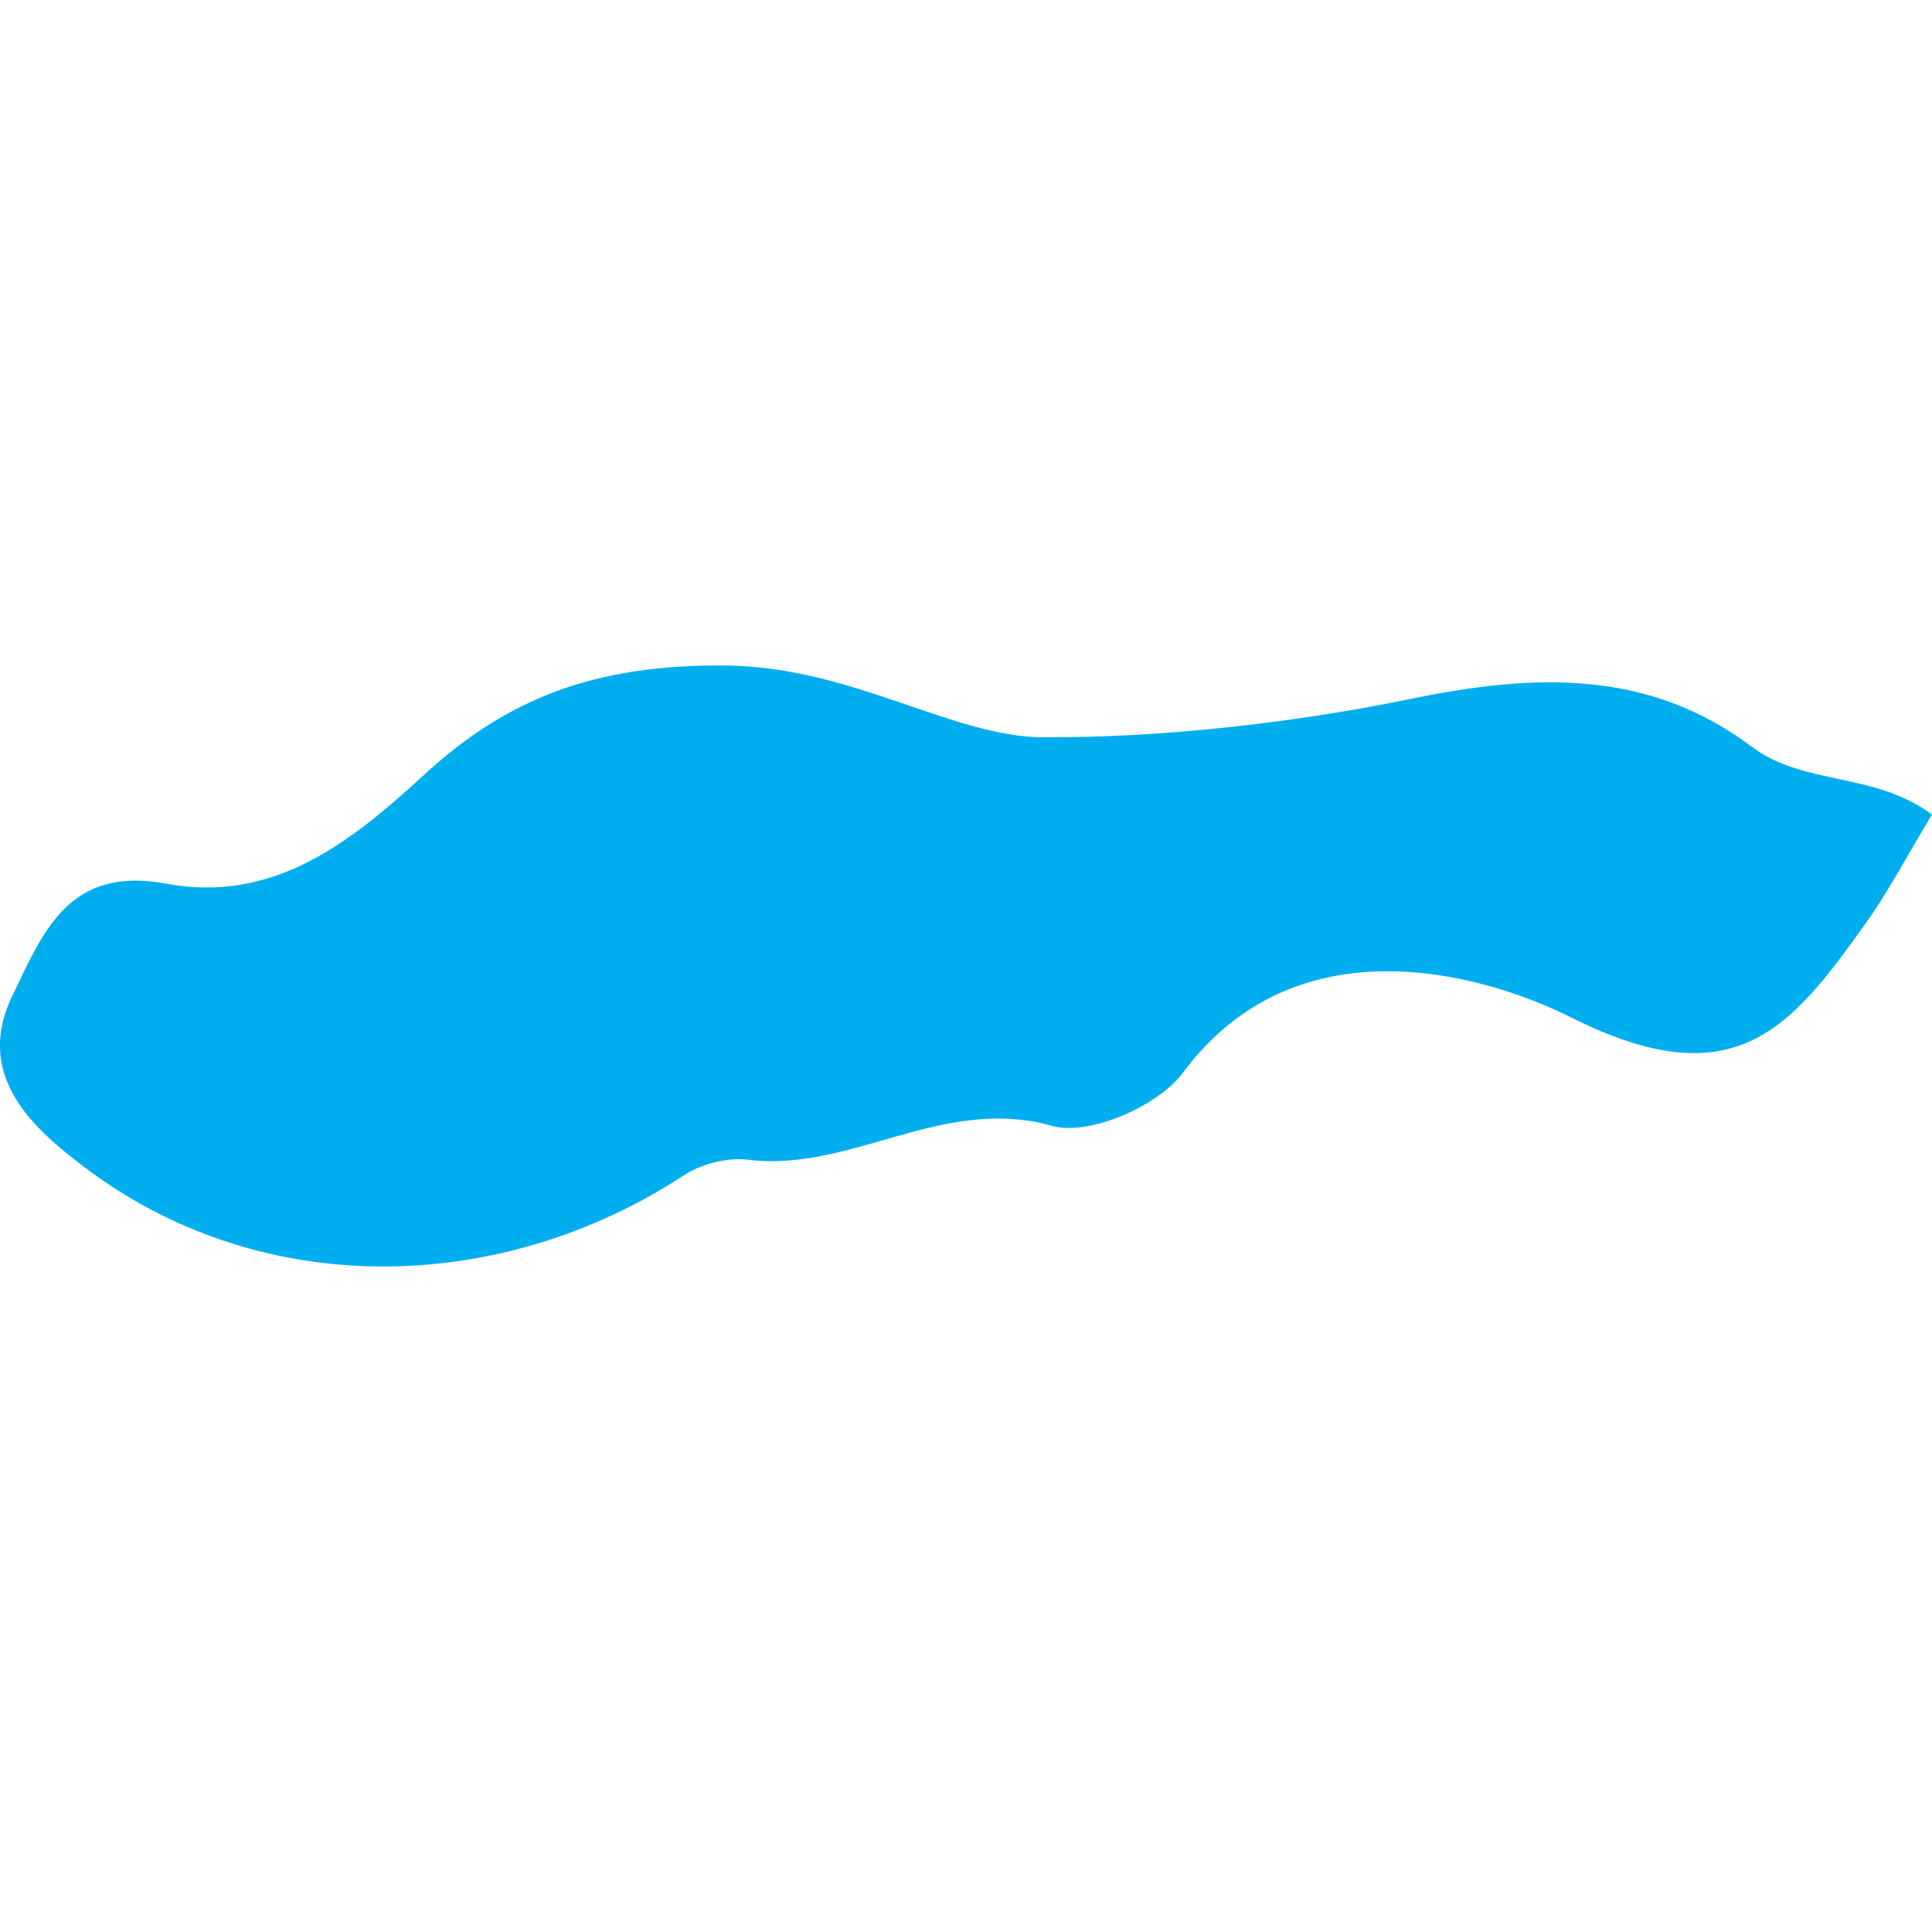 <?xml version="1.0" encoding="iso-8859-1"?>
<!-- Generator: Adobe Illustrator 16.0.0, SVG Export Plug-In . SVG Version: 6.00 Build 0)  -->
<!DOCTYPE svg PUBLIC "-//W3C//DTD SVG 1.1//EN" "http://www.w3.org/Graphics/SVG/1.1/DTD/svg11.dtd">
<svg version="1.1" id="Capa_1" xmlns="http://www.w3.org/2000/svg" xmlns:xlink="http://www.w3.org/1999/xlink" x="0px" y="0px"
	 width="22.083px" height="22.083px" viewBox="0 0 22.083 22.083" style="enable-background:new 0 0 22.083 22.083;"
	 xml:space="preserve">
<g>
	<path style="fill:#00aef0;"  d="M16.127,7.988c-1.38,0.284-2.894,0.446-4.202,0.439c-1.036-0.002-2.179-0.803-3.621-0.82
		C6.8,7.591,5.797,7.982,4.847,8.857c-0.861,0.791-1.731,1.467-2.945,1.244c-1.115-0.208-1.405,0.542-1.764,1.287
		c-0.45,0.938,0.298,1.546,0.806,1.937c2.004,1.533,4.747,1.5,6.875,0.108c0.197-0.13,0.491-0.204,0.722-0.178
		c1.184,0.151,2.23-0.74,3.484-0.386c0.42,0.12,1.213-0.225,1.498-0.61c1.29-1.738,3.42-1.138,4.434-0.63
		c1.874,0.941,2.516,0.116,3.36-1.064c0.266-0.37,0.476-0.776,0.766-1.255c-0.669-0.493-1.459-0.324-2.062-0.776
		C18.841,7.649,17.545,7.696,16.127,7.988z"/>
</g>
<g>
</g>
<g>
</g>
<g>
</g>
<g>
</g>
<g>
</g>
<g>
</g>
<g>
</g>
<g>
</g>
<g>
</g>
<g>
</g>
<g>
</g>
<g>
</g>
<g>
</g>
<g>
</g>
<g>
</g>
</svg>
